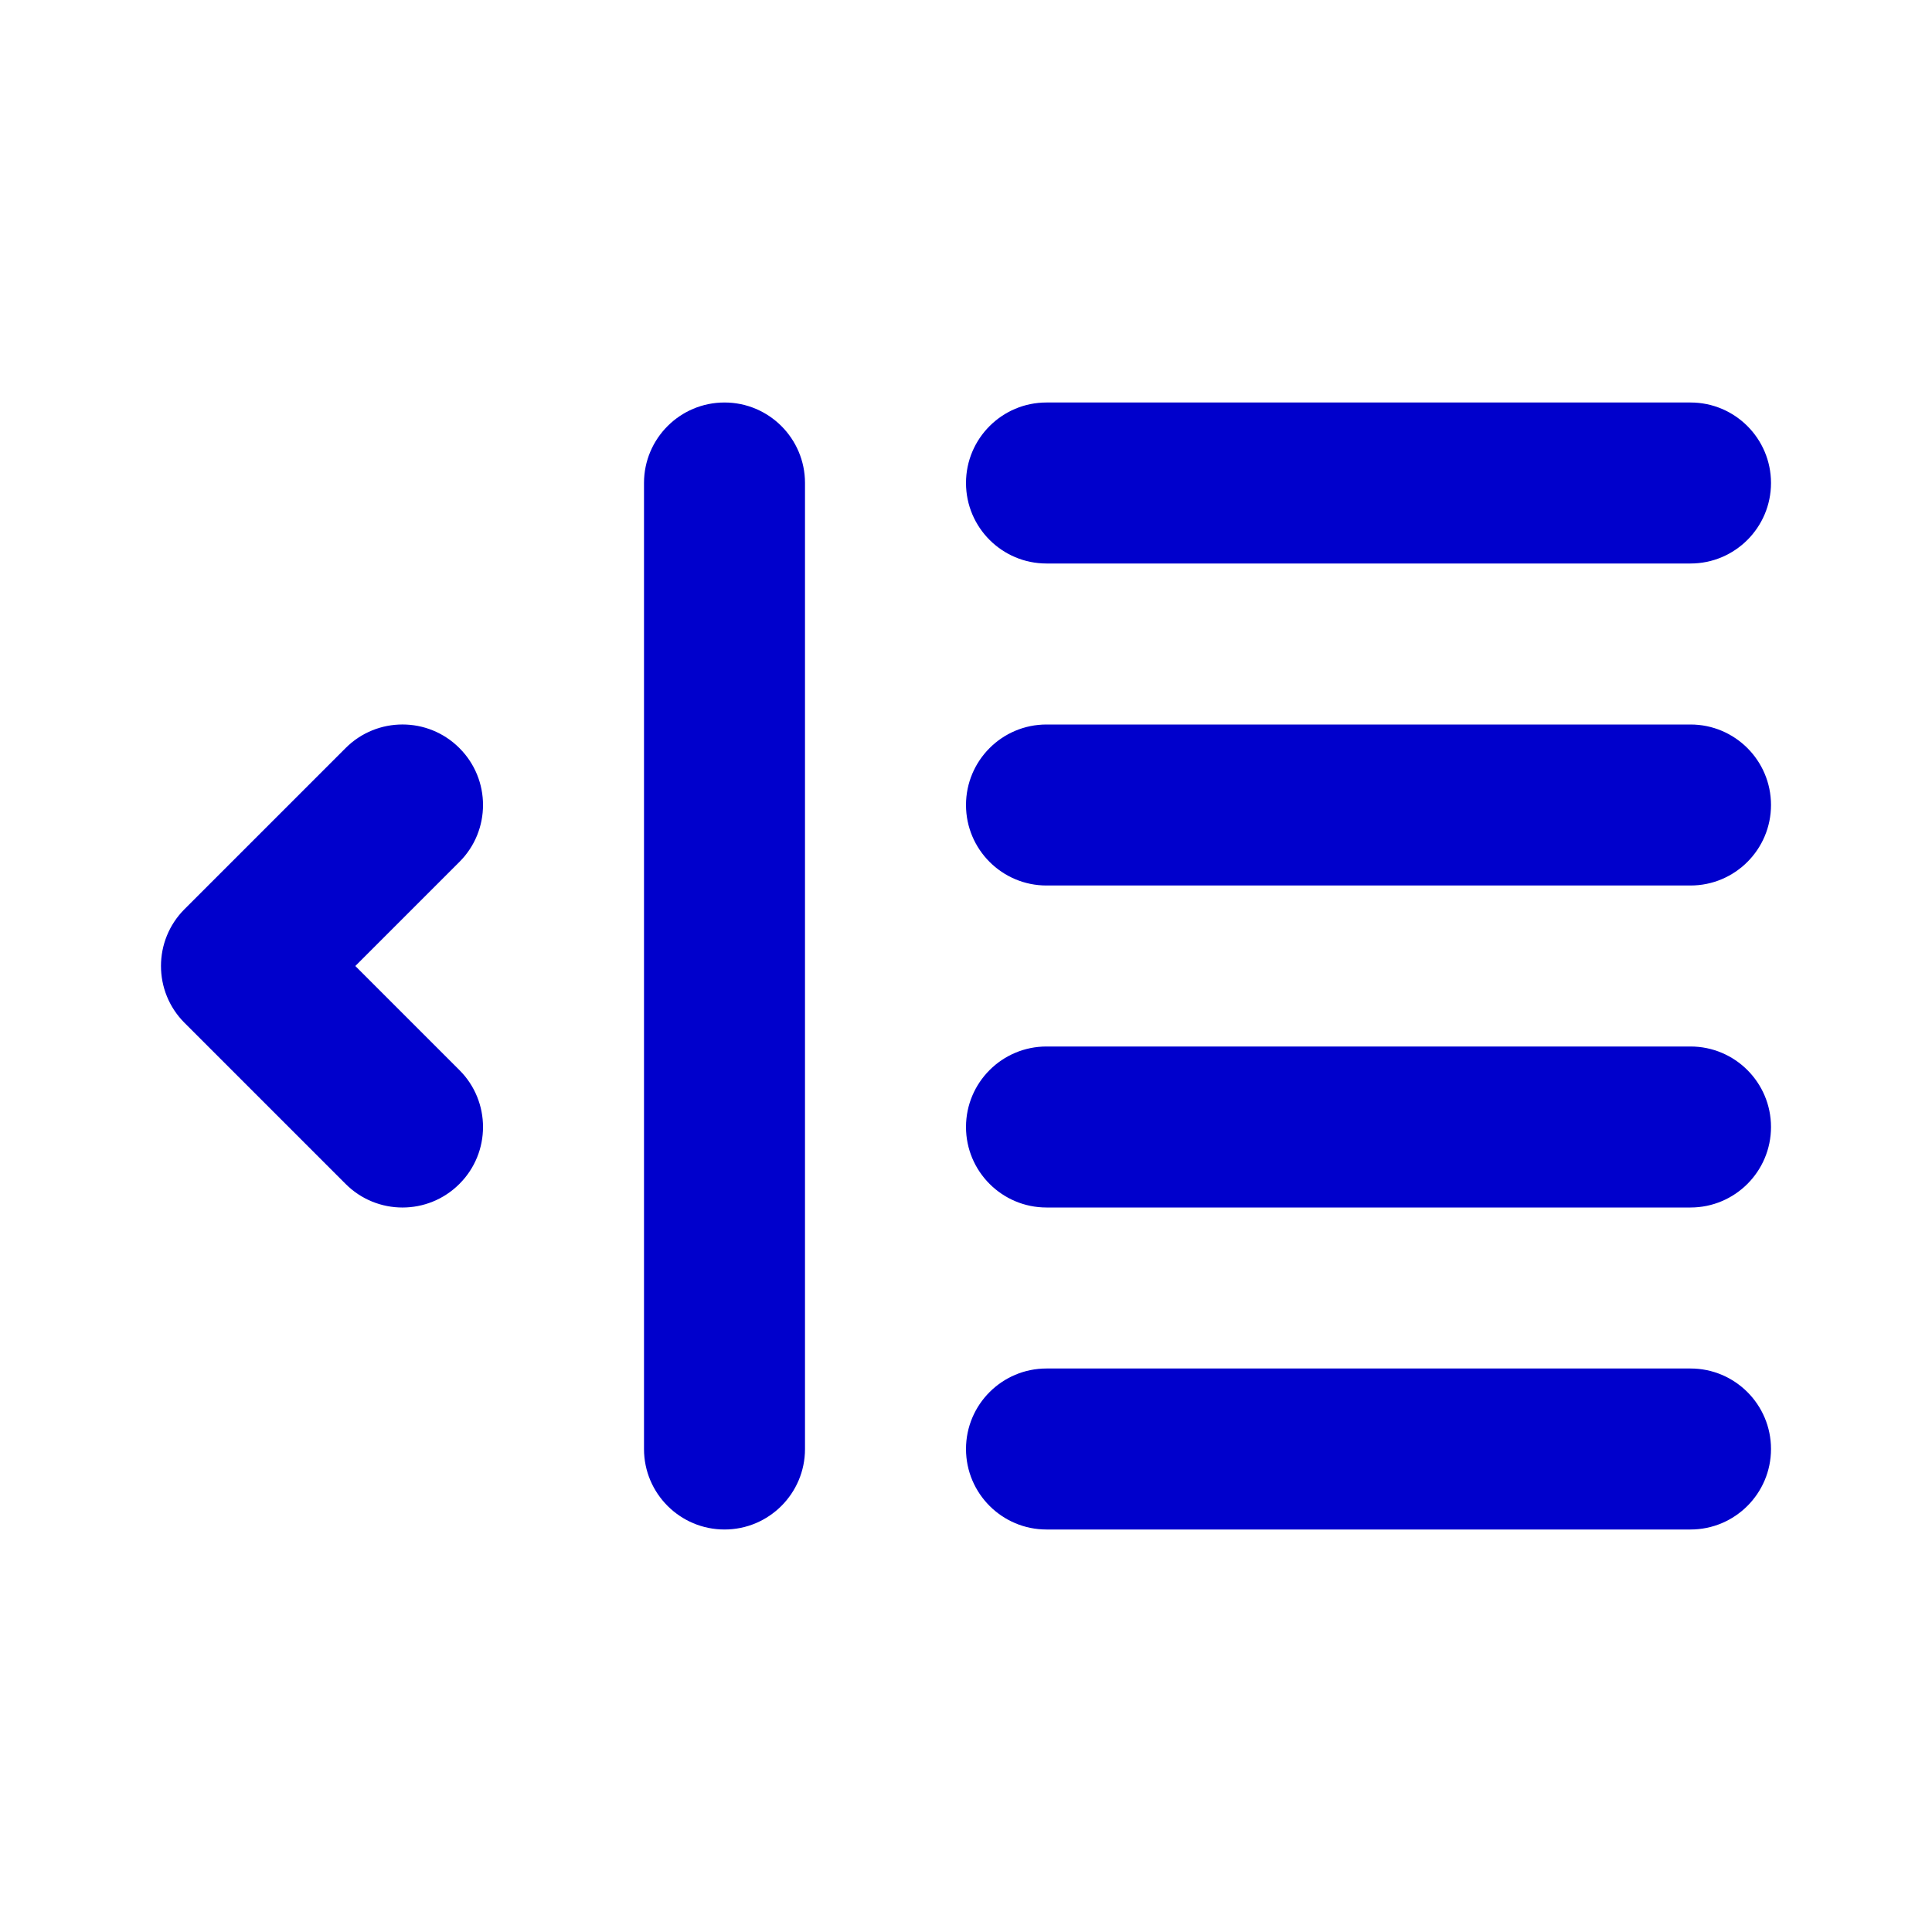 <svg width="24" height="24" viewBox="0 0 24 24" fill="none" xmlns="http://www.w3.org/2000/svg">
<path fill-rule="evenodd" clip-rule="evenodd" d="M9 5C9.552 5 10 5.448 10 6V18C10 18.552 9.552 19 9 19C8.448 19 8 18.552 8 18V6C8 5.448 8.448 5 9 5ZM12 6C12 5.448 12.448 5 13 5H21C21.552 5 22 5.448 22 6C22 6.552 21.552 7 21 7H13C12.448 7 12 6.552 12 6ZM5.707 9.293C6.098 9.683 6.098 10.317 5.707 10.707L4.414 12L5.707 13.293C6.098 13.683 6.098 14.317 5.707 14.707C5.317 15.098 4.683 15.098 4.293 14.707L2.293 12.707C1.902 12.317 1.902 11.683 2.293 11.293L4.293 9.293C4.683 8.902 5.317 8.902 5.707 9.293ZM13 9H21C21.552 9 22 9.448 22 10C22 10.552 21.552 11 21 11H13C12.448 11 12 10.552 12 10C12 9.448 12.448 9 13 9ZM13 15C12.448 15 12 14.552 12 14C12 13.448 12.448 13 13 13H21C21.552 13 22 13.448 22 14C22 14.552 21.552 15 21 15H13ZM12 18C12 17.448 12.448 17 13 17H21C21.552 17 22 17.448 22 18C22 18.552 21.552 19 21 19H13C12.448 19 12 18.552 12 18Z" fill="#0000CC"/>
</svg>
